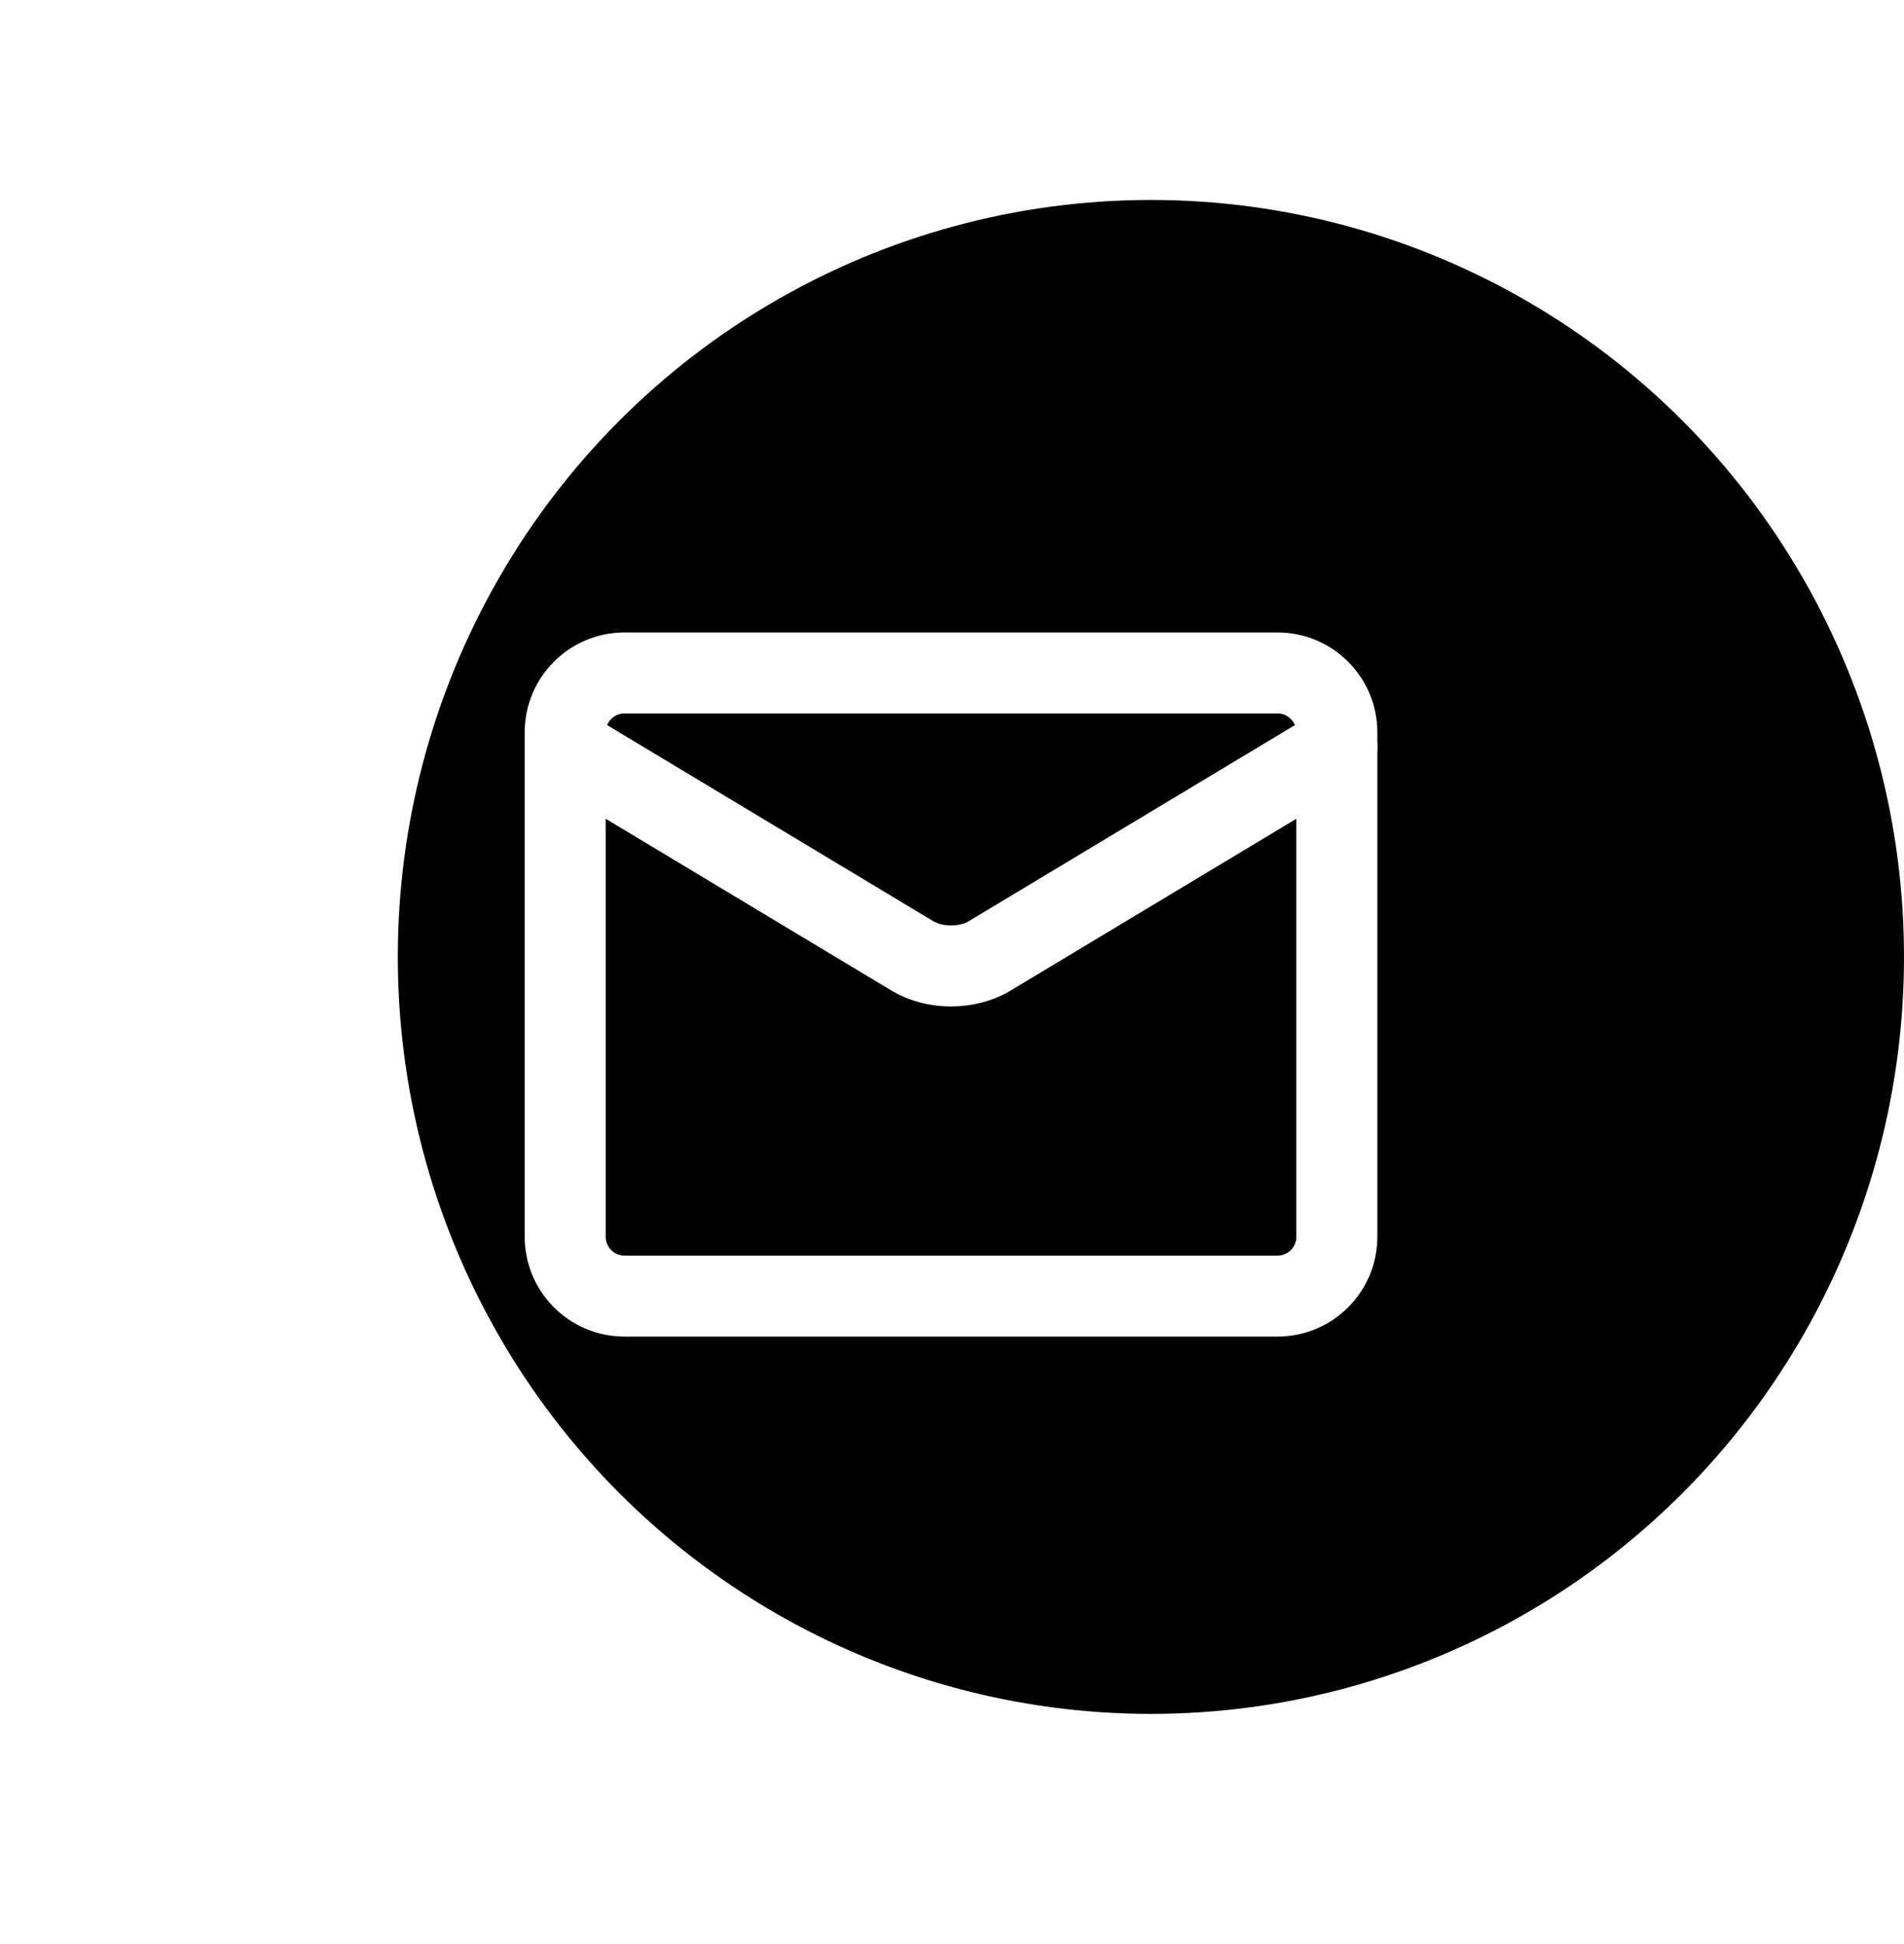 <svg width="47" height="48" viewBox="0 0 47 48" fill="none" xmlns="http://www.w3.org/2000/svg">
<g filter="url(#filter0_i_0_402)">
<ellipse cx="23.5" cy="23.626" rx="18.689" ry="18.59" transform="rotate(-90 23.5 23.626)" fill="black"/>
</g>
<g clip-path="url(#clip0_0_402)">
<path d="M31.535 16.615H15.417C14.608 16.615 13.952 17.271 13.952 18.081V30.535C13.952 31.344 14.608 32 15.417 32H31.535C32.344 32 33 31.344 33 30.535V18.081C33 17.271 32.344 16.615 31.535 16.615Z" stroke="white" stroke-width="2" stroke-linecap="round" stroke-linejoin="round"/>
<path d="M13.952 18.447L22.538 23.61C22.802 23.765 23.133 23.849 23.476 23.849C23.819 23.849 24.151 23.765 24.414 23.61L33 18.447" stroke="white" stroke-width="2" stroke-linecap="round" stroke-linejoin="round"/>
</g>
<defs>
<filter id="filter0_i_0_402" x="4.91" y="4.937" width="42.09" height="37.378" filterUnits="userSpaceOnUse" color-interpolation-filters="sRGB">
<feFlood flood-opacity="0" result="BackgroundImageFix"/>
<feBlend mode="normal" in="SourceGraphic" in2="BackgroundImageFix" result="shape"/>
<feColorMatrix in="SourceAlpha" type="matrix" values="0 0 0 0 0 0 0 0 0 0 0 0 0 0 0 0 0 0 127 0" result="hardAlpha"/>
<feOffset dx="4.91"/>
<feGaussianBlur stdDeviation="7.015"/>
<feComposite in2="hardAlpha" operator="arithmetic" k2="-1" k3="1"/>
<feColorMatrix type="matrix" values="0 0 0 0 1 0 0 0 0 1 0 0 0 0 1 0 0 0 0.15 0"/>
<feBlend mode="normal" in2="shape" result="effect1_innerShadow_0_402"/>
</filter>
<clipPath id="clip0_0_402">
<rect width="24" height="24" fill="white" transform="translate(11 12)"/>
</clipPath>
</defs>
</svg>
